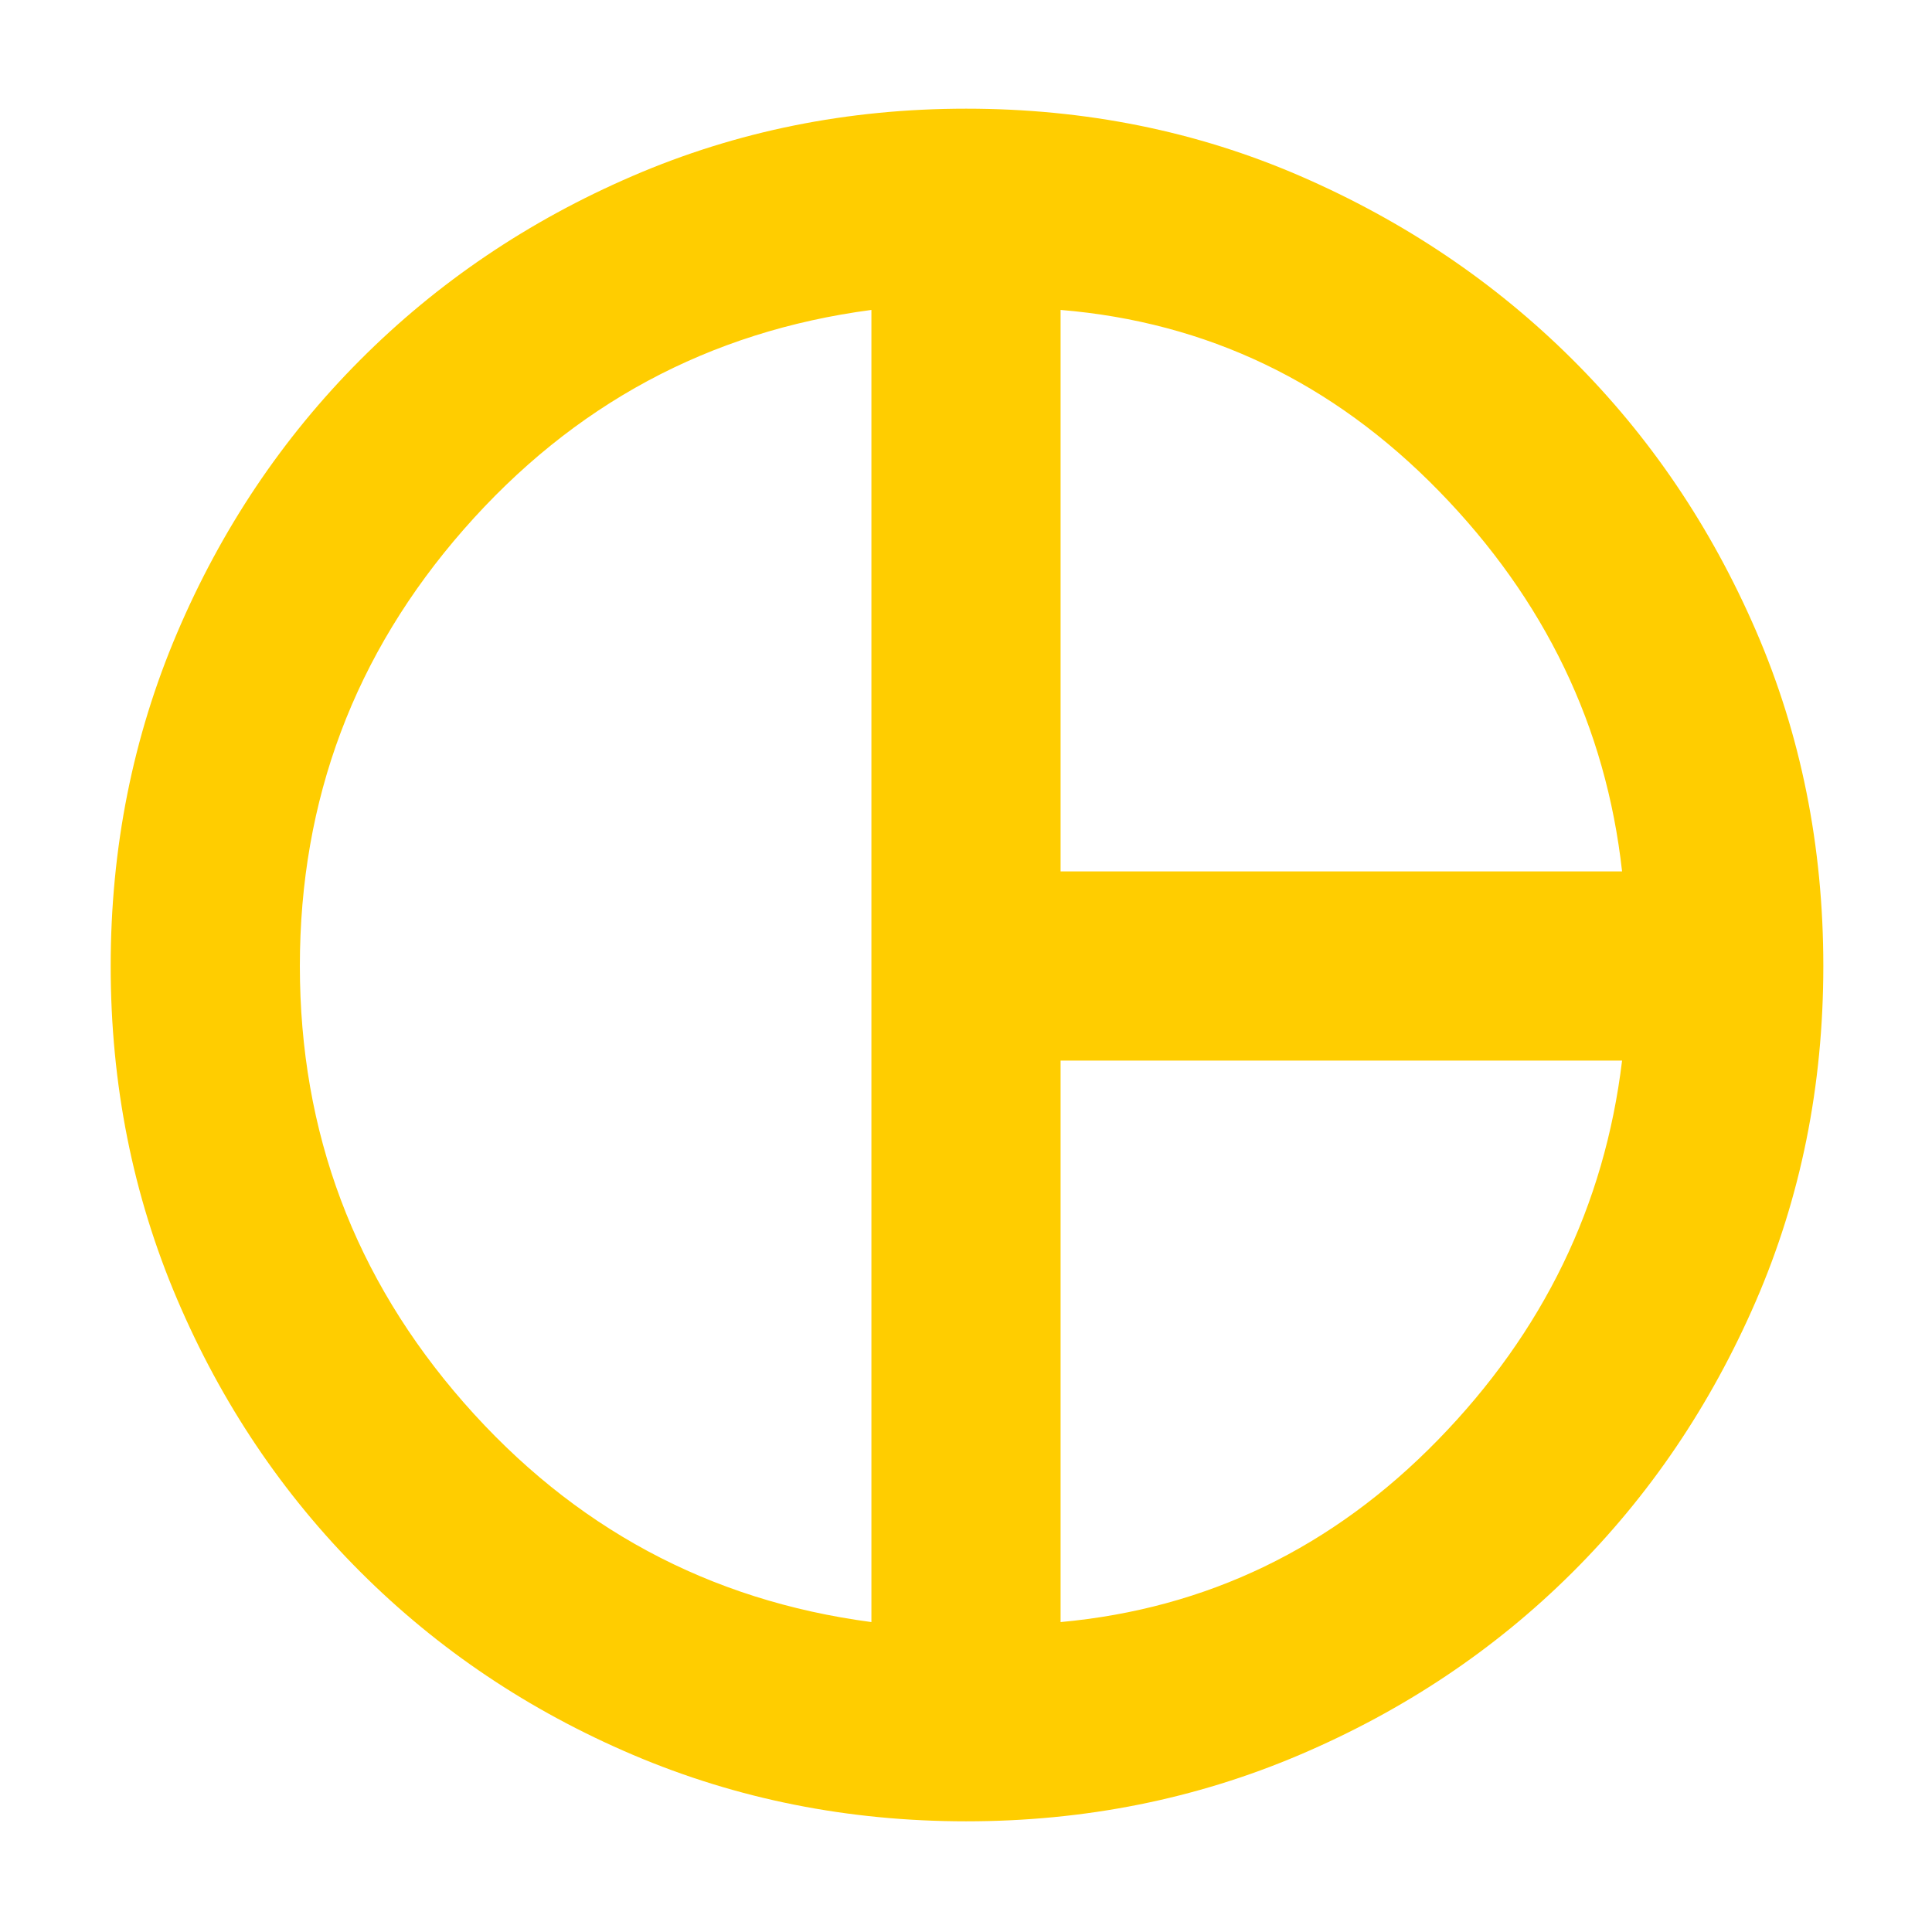 <svg xmlns="http://www.w3.org/2000/svg" height="48" viewBox="0 -960 960 960" width="48"><path fill="rgb(255, 205, 0)" d="M527-527h279q-12-108-91-189t-188-90v279Zm-94 373v-652q-121 16-202.5 108.99t-81.5 217Q149-356 230.5-263 312-170 433-154Zm94 0q109-10 187.5-90.5T806-433H527v279Zm-47-326Zm.14 425q-88.03 0-165.58-33Q237-121 179-179T88-314.45q-33-77.44-33-165.5Q55-568 88-645.5q33-77.5 90.88-135.55 57.88-58.06 135.44-91.5Q391.89-906 480.08-906q88.92 0 166.2 33.56 77.28 33.57 135 91Q839-724 872.5-646.64 906-569.28 906-480q0 89.3-33.62 166.75-33.63 77.45-91.27 134.78-57.64 57.32-135.21 90.39Q568.33-55 480.14-55Z"/></svg>